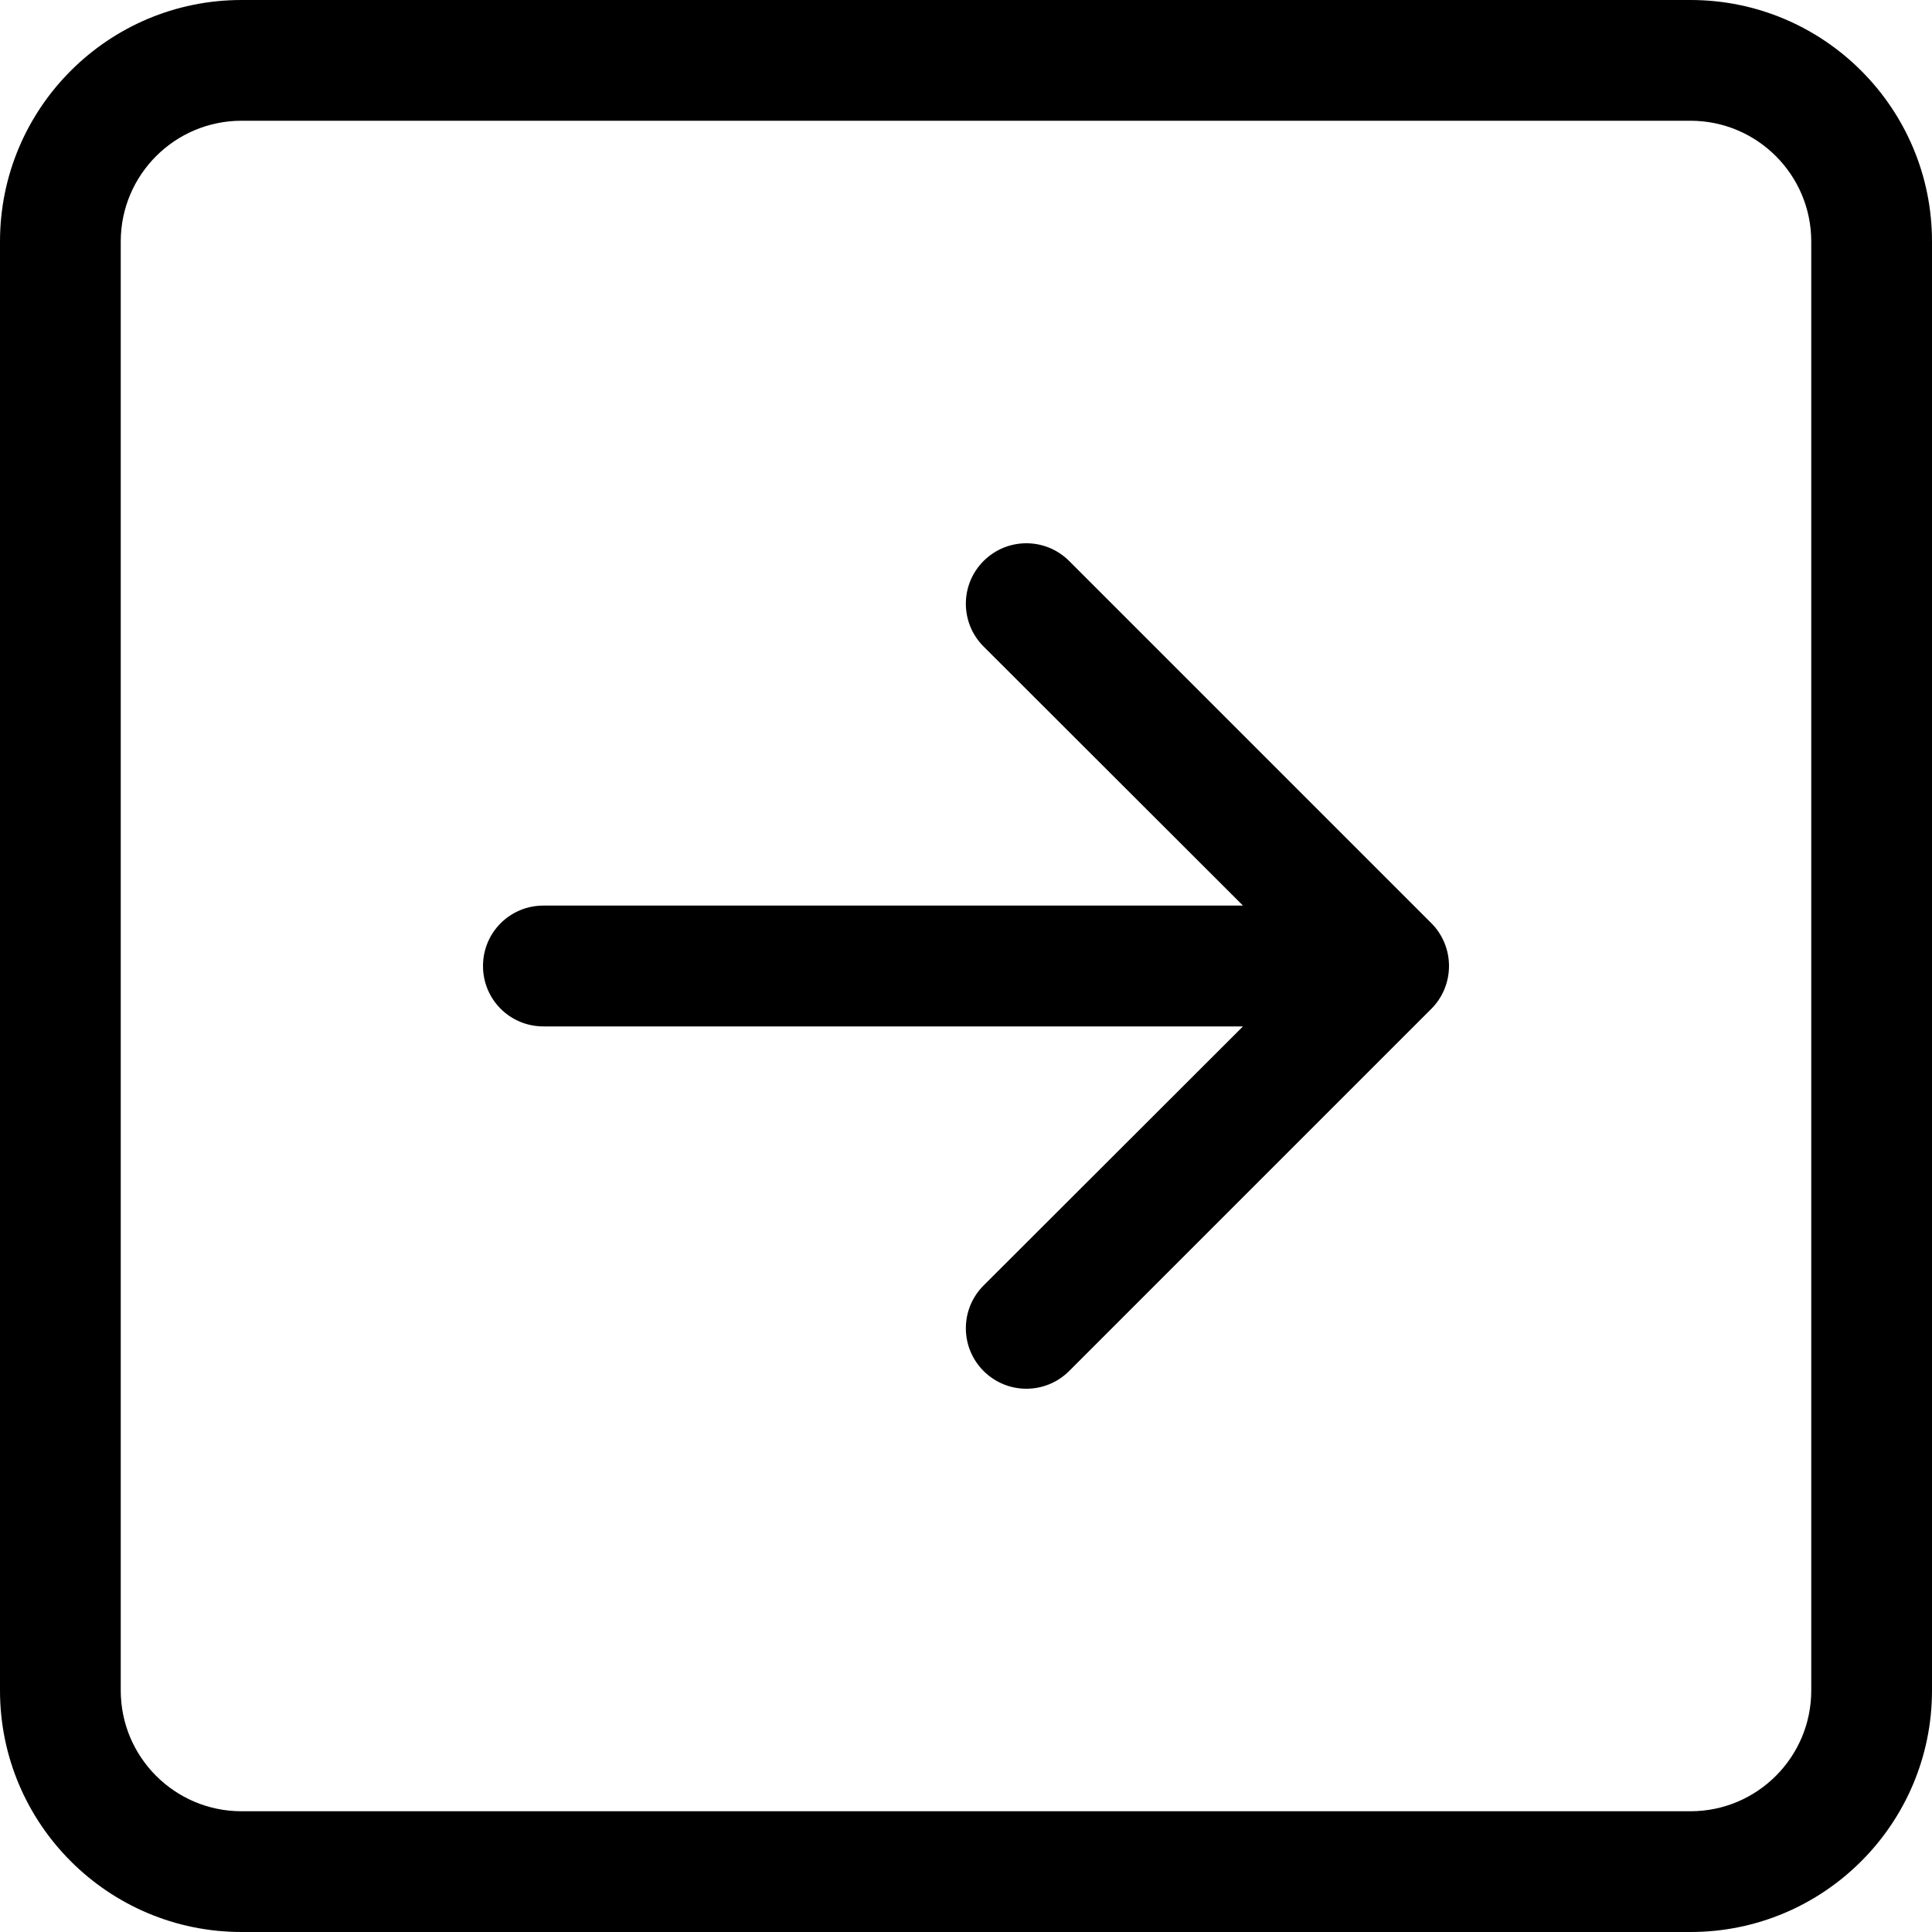<?xml version="1.0" encoding="UTF-8"?>
<svg xmlns="http://www.w3.org/2000/svg" xmlns:xlink="http://www.w3.org/1999/xlink" width="30px" height="30px" viewBox="0 0 30 30" version="1.1">
<g id="surface1">
<path style=" stroke:none;fill-rule:evenodd;fill:rgb(0%,0%,0%);fill-opacity:1;" d="M 28.125 3.75 C 28.125 2.715 27.285 1.875 26.25 1.875 L 3.75 1.875 C 2.715 1.875 1.875 2.715 1.875 3.75 L 1.875 26.25 C 1.875 27.285 2.715 28.125 3.75 28.125 L 26.25 28.125 C 27.285 28.125 28.125 27.285 28.125 26.25 Z M 0 3.75 C 0 1.68 1.68 0 3.75 0 L 26.25 0 C 28.32 0 30 1.68 30 3.75 L 30 26.25 C 30 28.32 28.32 30 26.25 30 L 3.75 30 C 1.68 30 0 28.32 0 26.25 Z M 8.438 14.062 C 7.918 14.062 7.5 14.48 7.5 15 C 7.5 15.52 7.918 15.938 8.438 15.938 L 19.301 15.938 L 15.273 19.961 C 14.906 20.328 14.906 20.922 15.273 21.289 C 15.641 21.656 16.234 21.656 16.602 21.289 L 22.227 15.664 C 22.402 15.488 22.5 15.25 22.5 15 C 22.5 14.75 22.402 14.512 22.227 14.336 L 16.602 8.711 C 16.234 8.344 15.641 8.344 15.273 8.711 C 14.906 9.078 14.906 9.672 15.273 10.039 L 19.301 14.062 Z M 8.438 14.062 "/>
</g>
</svg>
